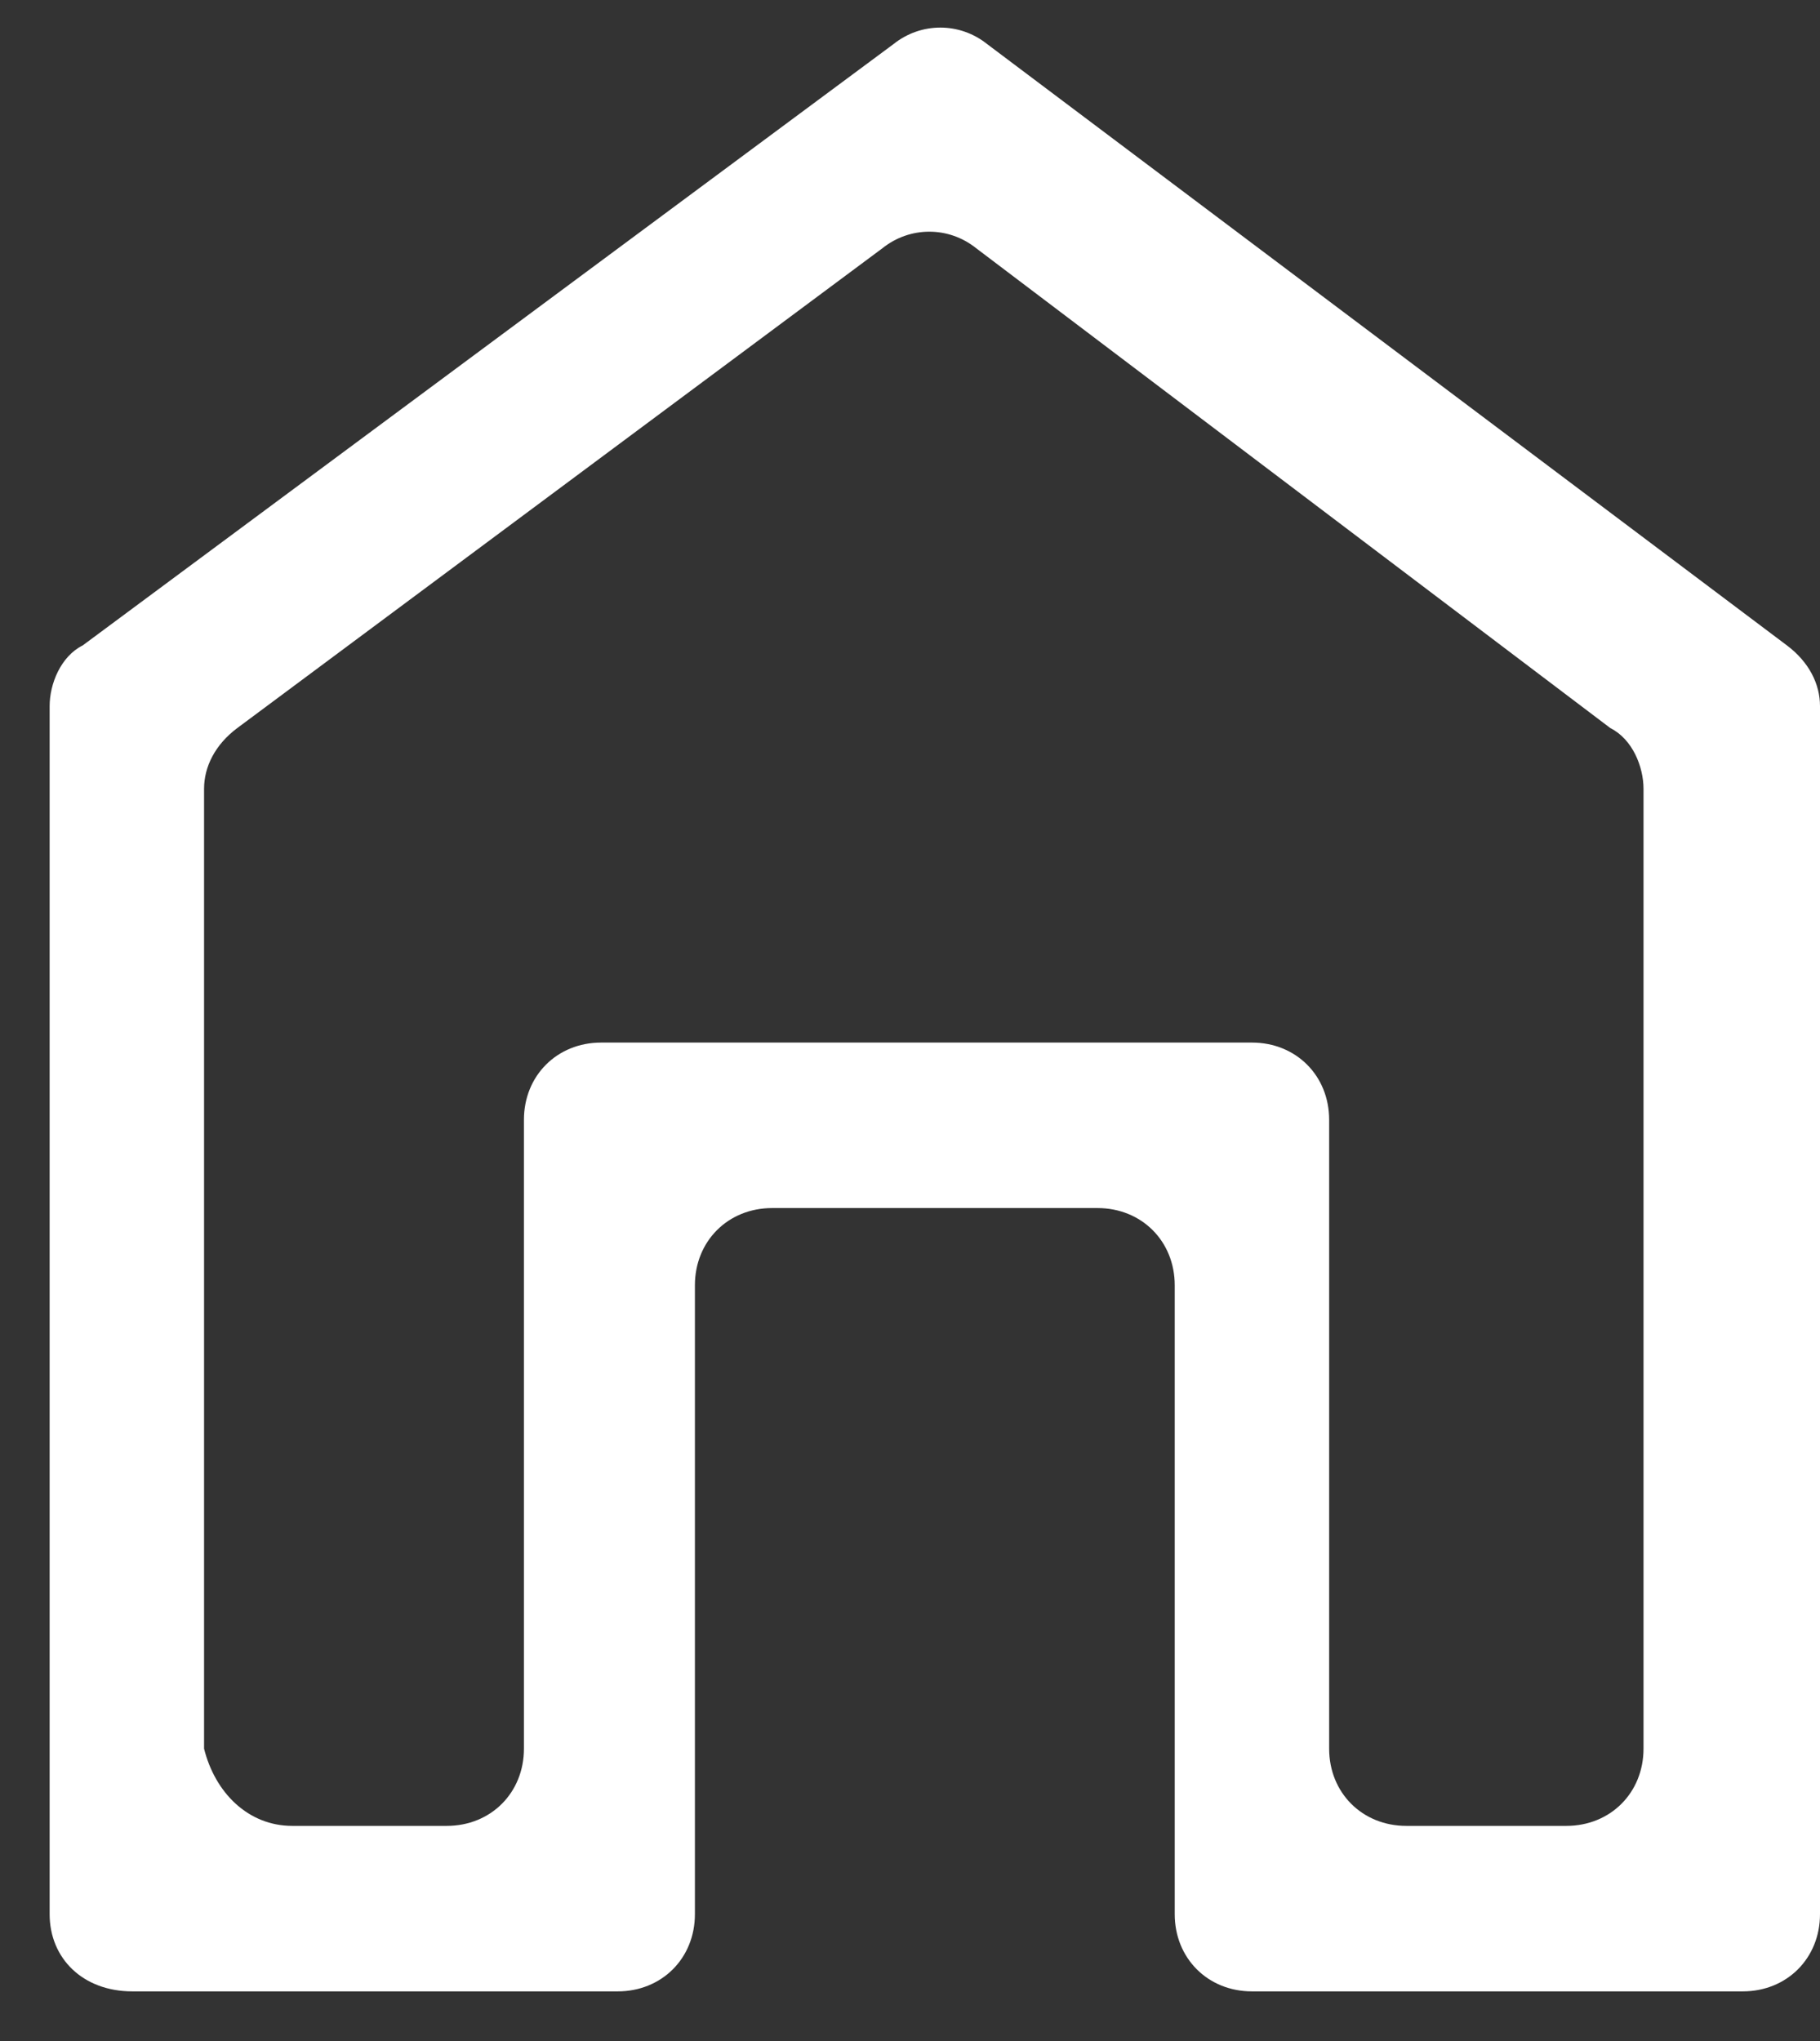 <svg width="33" height="37" viewBox="0 0 33 37" fill="none" xmlns="http://www.w3.org/2000/svg">
<rect x="0" y="0" width="33" height="37" fill="#333333" stroke="none"/>
<path d="M0.9 34.7V12.8C0.9 12.4 1.1 11.9 1.5 11.7L16.2 0.8C16.7 0.4 17.4 0.4 17.9 0.8L32.4 11.7C32.8 12 33 12.4 33 12.8V34.7C33 35.5 32.4 36.1 31.6 36.1H22.7C21.9 36.1 21.3 35.5 21.3 34.7V23.3C21.3 22.5 20.7 21.9 19.9 21.9H14C13.2 21.9 12.6 22.5 12.6 23.3V34.7C12.6 35.5 12 36.1 11.2 36.1H2.4C1.5 36.1 0.9 35.5 0.9 34.7ZM5.3 33.1H8.1C8.9 33.1 9.5 32.5 9.5 31.7V20.3C9.5 19.5 10.1 18.9 10.9 18.9H22.7C23.5 18.9 24.1 19.5 24.1 20.3V31.7C24.1 32.5 24.7 33.1 25.5 33.1H28.4C29.2 33.1 29.8 32.5 29.8 31.7V14.3C29.8 13.9 29.6 13.4 29.2 13.2L17.7 4.5C17.2 4.1 16.5 4.1 16 4.5L4.3 13.2C3.9 13.5 3.7 13.9 3.7 14.3V31.7C3.9 32.5 4.5 33.1 5.3 33.1Z" fill="white"/>
</svg>
